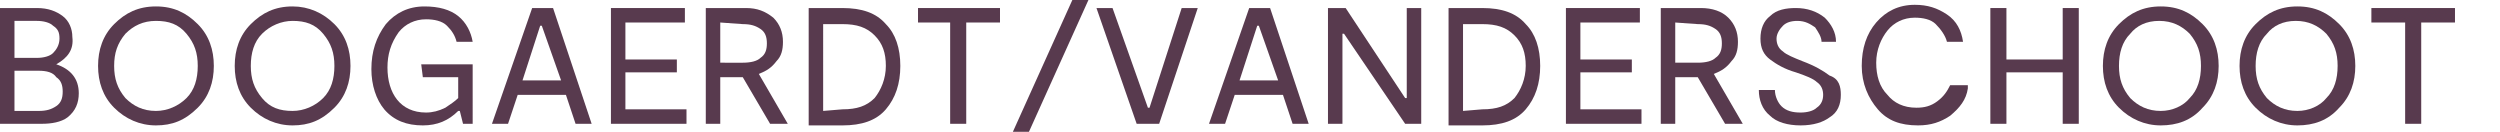 <?xml version="1.0" encoding="utf-8"?>
<!-- Generator: Adobe Illustrator 24.0.0, SVG Export Plug-In . SVG Version: 6.00 Build 0)  -->
<svg version="1.1" id="Laag_1" xmlns="http://www.w3.org/2000/svg" xmlns:xlink="http://www.w3.org/1999/xlink" x="0px" y="0px"
	 width="155.5px" height="8.2px" viewBox="0 0 155.5 8.2" style="enable-background:new 0 0 155.5 8.2;" xml:space="preserve">
<style type="text/css">
	.st0{fill:#583A4E;}
</style>
<g>
	<path class="st0" d="M3.5,4c0.7-0.4,1.1-0.9,1-1.7c0-0.5-0.2-1-0.6-1.3C3.5,0.7,3,0.5,2.3,0.5H0v7.2h2.6c0.6,0,1.2-0.1,1.6-0.4
		c0.5-0.4,0.7-0.9,0.7-1.5C4.9,4.9,4.4,4.3,3.5,4z M0.9,1.3h1.4c0.4,0,0.8,0.1,1,0.3C3.6,1.8,3.7,2,3.7,2.4c0,0.4-0.2,0.7-0.4,0.9
		s-0.6,0.3-1,0.3H0.9V1.3z M3.5,6.6C3.2,6.8,2.9,6.9,2.4,6.9H0.9V4.4h1.5c0.5,0,0.9,0.1,1.1,0.4C3.8,5,3.9,5.3,3.9,5.7
		C3.9,6.1,3.8,6.4,3.5,6.6z"/>
	<path class="st0" d="M9.7,0.4c-1.1,0-1.9,0.4-2.6,1.1c-0.7,0.7-1,1.6-1,2.6s0.3,1.9,1,2.6c0.7,0.7,1.6,1.1,2.6,1.1s1.8-0.3,2.6-1.1
		c0.7-0.7,1-1.6,1-2.6s-0.3-1.9-1-2.6S10.8,0.4,9.7,0.4z M11.6,6.1c-0.5,0.5-1.2,0.8-1.9,0.8c-0.8,0-1.4-0.3-1.9-0.8
		c-0.5-0.6-0.7-1.2-0.7-2c0-0.8,0.2-1.4,0.7-2c0.5-0.5,1.1-0.8,1.9-0.8s1.4,0.2,1.9,0.8c0.5,0.6,0.7,1.2,0.7,2
		C12.3,4.9,12.1,5.6,11.6,6.1z"/>
	<path class="st0" d="M18.2,0.4c-1.1,0-1.9,0.4-2.6,1.1c-0.7,0.7-1,1.6-1,2.6s0.3,1.9,1,2.6c0.7,0.7,1.6,1.1,2.6,1.1
		s1.8-0.3,2.6-1.1c0.7-0.7,1-1.6,1-2.6s-0.3-1.9-1-2.6S19.2,0.4,18.2,0.4z M20.1,6.1c-0.5,0.5-1.2,0.8-1.9,0.8
		c-0.8,0-1.4-0.2-1.9-0.8c-0.5-0.6-0.7-1.2-0.7-2c0-0.8,0.2-1.5,0.7-2s1.2-0.8,1.9-0.8c0.8,0,1.4,0.2,1.9,0.8c0.5,0.6,0.7,1.2,0.7,2
		C20.8,4.9,20.6,5.6,20.1,6.1z"/>
	<path class="st0" d="M26.5,1.2c0.5,0,1,0.1,1.3,0.4c0.3,0.3,0.5,0.6,0.6,1h1C29.3,2,29,1.4,28.5,1s-1.2-0.6-2.1-0.6
		c-1,0-1.8,0.4-2.4,1.1c-0.6,0.8-0.9,1.7-0.9,2.8c0,1,0.3,1.9,0.8,2.5c0.6,0.7,1.4,1,2.4,1c0.9,0,1.6-0.3,2.2-0.9h0.1l0.2,0.8h0.6V4
		h-3.2l0.1,0.8h2.2v1.3c-0.2,0.2-0.5,0.4-0.8,0.6C27.3,6.9,26.9,7,26.5,7c-0.8,0-1.4-0.3-1.8-0.8c-0.4-0.5-0.6-1.2-0.6-2
		s0.2-1.5,0.7-2.2C25.2,1.5,25.8,1.2,26.5,1.2z"/>
	<path class="st0" d="M33.1,0.5l-2.5,7.2h1l0.6-1.8h3l0.6,1.8h1l-2.4-7.2H33.1z M32.5,5l1.1-3.4h0.1L34.9,5H32.5z"/>
	<polygon class="st0" points="38.9,4.5 42.1,4.5 42.1,3.7 38.9,3.7 38.9,1.4 42.6,1.4 42.6,0.5 38,0.5 38,7.7 42.7,7.7 42.7,6.8 
		38.9,6.8 	"/>
	<path class="st0" d="M48.3,3.8c0.3-0.3,0.4-0.7,0.4-1.2c0-0.6-0.2-1.1-0.6-1.5c-0.5-0.4-1-0.6-1.7-0.6h-2.5v7.2h0.9V4.8h1.4
		l1.7,2.9H49l-1.8-3.1C47.7,4.4,48,4.2,48.3,3.8z M44.8,3.9V1.4l1.4,0.1c0.5,0,0.8,0.1,1.1,0.3s0.4,0.5,0.4,0.9
		c0,0.4-0.1,0.7-0.4,0.9c-0.2,0.2-0.6,0.3-1.1,0.3H44.8z"/>
	<path class="st0" d="M52.4,0.5h-2.1v7.3h2.1c1.2,0,2.1-0.3,2.7-1C55.7,6.1,56,5.2,56,4.1c0-1.1-0.3-2-0.9-2.6
		C54.5,0.8,53.6,0.5,52.4,0.5z M54.4,6.1c-0.5,0.5-1.1,0.7-2,0.7l-1.2,0.1V1.5h1.2c0.9,0,1.5,0.2,2,0.7s0.7,1.1,0.7,1.9
		C55.1,4.9,54.8,5.6,54.4,6.1z"/>
	<polygon class="st0" points="57.1,1.4 59.1,1.4 59.1,7.7 60.1,7.7 60.1,1.4 62.2,1.4 62.2,0.5 57.1,0.5 	"/>
	<polygon class="st0" points="63,8.2 64,8.2 67.7,0 66.7,0 	"/>
	<polygon class="st0" points="71.5,6.7 71.4,6.7 69.2,0.5 68.2,0.5 70.7,7.7 72.1,7.7 74.5,0.5 73.5,0.5 	"/>
	<path class="st0" d="M77.7,0.5l-2.5,7.2h1l0.6-1.8h3l0.6,1.8h1L79,0.5H77.7z M77.1,5l1.1-3.4h0.1L79.5,5H77.1z"/>
	<polygon class="st0" points="87.5,6.1 87.4,6.1 83.7,0.5 82.6,0.5 82.6,7.7 83.5,7.7 83.5,2.1 83.6,2.1 87.4,7.7 88.4,7.7 
		88.4,0.5 87.5,0.5 	"/>
	<path class="st0" d="M92.2,0.5h-2.1v7.3h2.1c1.2,0,2.1-0.3,2.7-1c0.6-0.7,0.9-1.6,0.9-2.7c0-1.1-0.3-2-0.9-2.6
		C94.3,0.8,93.4,0.5,92.2,0.5z M94.2,6.1c-0.5,0.5-1.1,0.7-2,0.7L91,6.9V1.5h1.2c0.9,0,1.5,0.2,2,0.7s0.7,1.1,0.7,1.9
		C94.9,4.9,94.6,5.6,94.2,6.1z"/>
	<polygon class="st0" points="98.3,4.5 101.5,4.5 101.5,3.7 98.3,3.7 98.3,1.4 102,1.4 102,0.5 97.4,0.5 97.4,7.7 102.1,7.7 
		102.1,6.8 98.3,6.8 	"/>
	<path class="st0" d="M107.7,3.8c0.3-0.3,0.4-0.7,0.4-1.2c0-0.6-0.2-1.1-0.6-1.5c-0.4-0.4-1-0.6-1.7-0.6h-2.5v7.2h0.9V4.8h1.4
		l1.7,2.9h1.1l-1.8-3.1C107.1,4.4,107.4,4.2,107.7,3.8z M105.6,3.9h-1.4V1.4l1.4,0.1c0.5,0,0.8,0.1,1.1,0.3s0.4,0.5,0.4,0.9
		c0,0.4-0.1,0.7-0.4,0.9C106.5,3.8,106.1,3.9,105.6,3.9z"/>
	<path class="st0" d="M113.8,4.7c-0.4-0.3-0.9-0.6-1.7-0.9c-0.5-0.2-1-0.4-1.2-0.6c-0.3-0.2-0.4-0.5-0.4-0.8c0-0.3,0.2-0.6,0.4-0.8
		c0.2-0.2,0.5-0.3,0.9-0.3c0.5,0,0.8,0.2,1.1,0.4c0.2,0.3,0.4,0.6,0.4,0.9h0.9c0-0.6-0.3-1.1-0.7-1.5c-0.5-0.4-1.1-0.6-1.8-0.6
		c-0.6,0-1.2,0.1-1.6,0.5c-0.4,0.3-0.6,0.8-0.6,1.4c0,0.6,0.2,1,0.6,1.3c0.4,0.3,0.9,0.6,1.6,0.8c0.6,0.2,1.1,0.4,1.3,0.6
		c0.3,0.2,0.4,0.5,0.4,0.8c0,0.3-0.1,0.6-0.4,0.8c-0.2,0.2-0.6,0.3-1,0.3c-0.5,0-0.9-0.1-1.2-0.4c-0.2-0.2-0.4-0.6-0.4-1h-1
		c0,0.6,0.2,1.2,0.7,1.6c0.4,0.4,1.1,0.6,1.9,0.6s1.4-0.2,1.8-0.5c0.5-0.3,0.7-0.8,0.7-1.4C114.5,5.4,114.4,4.9,113.8,4.7z"/>
	<path class="st0" d="M120.5,6.3c-0.4,0.3-0.8,0.4-1.3,0.4c-0.8,0-1.4-0.3-1.8-0.8c-0.5-0.5-0.7-1.2-0.7-2c0-0.8,0.3-1.5,0.7-2
		c0.4-0.5,1-0.8,1.7-0.8c0.5,0,1,0.1,1.3,0.4s0.6,0.7,0.7,1.1h1c-0.1-0.7-0.4-1.3-1-1.7c-0.6-0.4-1.2-0.6-2-0.6
		c-1,0-1.8,0.4-2.4,1.1c-0.6,0.7-0.9,1.6-0.9,2.7c0,1.1,0.4,2,1,2.7c0.6,0.7,1.4,1,2.5,1c0.8,0,1.4-0.2,2-0.6c0.6-0.5,1-1,1.1-1.7
		V5.3h-1.1C121.1,5.7,120.9,6,120.5,6.3z"/>
	<polygon class="st0" points="128.3,3.7 124.8,3.7 124.8,0.5 123.8,0.5 123.8,7.7 124.8,7.7 124.8,4.5 128.3,4.5 128.3,7.7 
		129.3,7.7 129.3,0.5 128.3,0.5 	"/>
	<path class="st0" d="M134.4,0.4c-1.1,0-1.9,0.4-2.6,1.1s-1,1.6-1,2.6s0.3,1.9,1,2.6s1.6,1.1,2.6,1.1s1.9-0.3,2.6-1.1
		c0.7-0.7,1-1.6,1-2.6s-0.3-1.9-1-2.6S135.5,0.4,134.4,0.4z M136.2,6.1c-0.4,0.5-1.1,0.8-1.8,0.8c-0.8,0-1.4-0.3-1.9-0.8
		c-0.5-0.6-0.7-1.2-0.7-2c0-0.8,0.2-1.5,0.7-2c0.4-0.5,1-0.8,1.8-0.8s1.4,0.3,1.9,0.8c0.5,0.6,0.7,1.2,0.7,2
		C136.9,4.9,136.7,5.6,136.2,6.1z"/>
	<path class="st0" d="M142.9,0.4c-1.1,0-1.9,0.4-2.6,1.1s-1,1.6-1,2.6s0.3,1.9,1,2.6s1.6,1.1,2.6,1.1s1.9-0.3,2.6-1.1
		c0.7-0.7,1-1.6,1-2.6s-0.3-1.9-1-2.6S144,0.4,142.9,0.4z M144.7,6.1c-0.4,0.5-1.1,0.8-1.8,0.8c-0.8,0-1.4-0.3-1.9-0.8
		c-0.5-0.6-0.7-1.2-0.7-2c0-0.8,0.2-1.5,0.7-2c0.4-0.5,1-0.8,1.8-0.8s1.4,0.3,1.9,0.8c0.5,0.6,0.7,1.2,0.7,2
		C145.4,4.9,145.2,5.6,144.7,6.1z"/>
	<polygon class="st0" points="147.5,0.5 147.5,1.4 149.6,1.4 149.6,7.7 150.6,7.7 150.6,1.4 152.7,1.4 152.7,0.5 	"/>
</g>
</svg>
